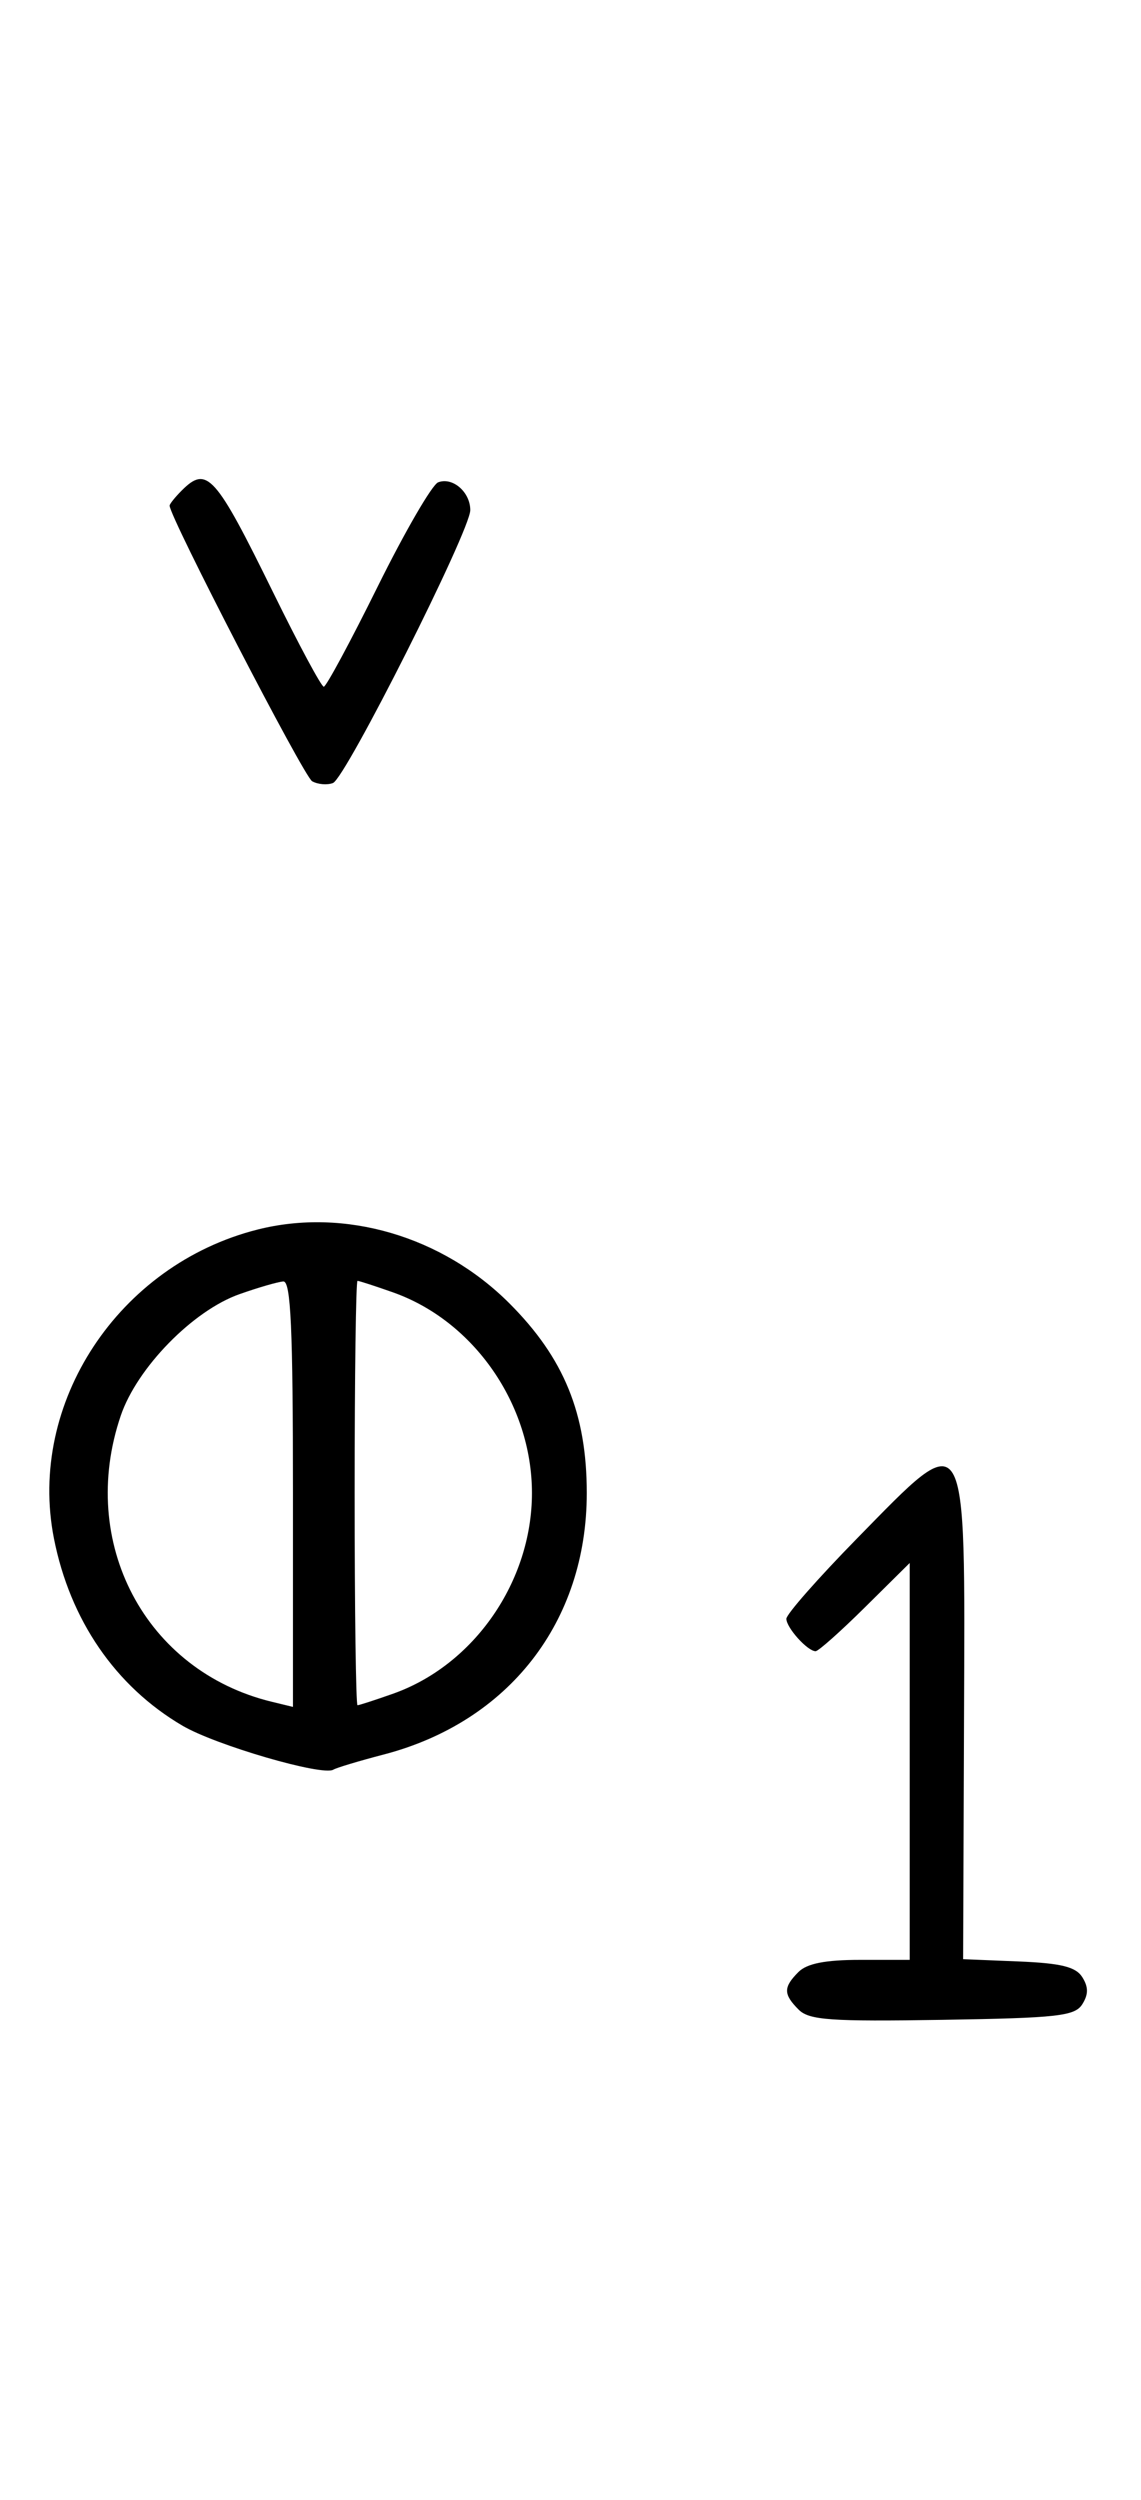 <svg xmlns="http://www.w3.org/2000/svg" width="148" height="324" viewBox="0 0 148 324" version="1.1">
	<path d="M 23.571 63.571 C 22.707 64.436, 22 65.317, 22 65.531 C 22 66.993, 39.421 100.653, 40.488 101.252 C 41.225 101.665, 42.440 101.768, 43.188 101.481 C 44.837 100.849, 61 68.755, 61 66.115 C 61 63.770, 58.710 61.790, 56.832 62.511 C 56.050 62.811, 52.520 68.894, 48.986 76.028 C 45.453 83.163, 42.308 89, 41.997 89 C 41.687 89, 38.748 83.534, 35.467 76.853 C 27.925 61.499, 26.847 60.296, 23.571 63.571 M 33.384 159.357 C 15.366 163.922, 3.545 181.845, 6.993 199.372 C 9.077 209.960, 14.986 218.563, 23.673 223.654 C 27.992 226.185, 41.830 230.214, 43.238 229.350 C 43.644 229.101, 46.569 228.222, 49.738 227.396 C 66.015 223.158, 76.111 210.182, 76.111 193.500 C 76.111 183.223, 73.166 176.006, 66.080 168.920 C 57.351 160.191, 44.699 156.491, 33.384 159.357 M 31.054 167.728 C 25.018 169.859, 17.781 177.260, 15.667 183.463 C 10.058 199.925, 18.847 216.571, 35.250 220.550 L 38 221.217 38 193.608 C 38 172.146, 37.722 166.018, 36.750 166.079 C 36.063 166.122, 33.499 166.864, 31.054 167.728 M 46 193.500 C 46 208.625, 46.168 221, 46.374 221 C 46.580 221, 48.646 220.331, 50.965 219.512 C 61.486 215.800, 69 204.962, 69 193.500 C 69 182.038, 61.486 171.200, 50.965 167.488 C 48.646 166.669, 46.580 166, 46.374 166 C 46.168 166, 46 178.375, 46 193.500 M 111.184 199.365 C 106.133 204.516, 102 209.209, 102 209.794 C 102 210.954, 104.747 214, 105.792 214 C 106.150 214, 109.043 211.427, 112.221 208.281 L 118 202.563 118 228.281 L 118 254 111.571 254 C 107.061 254, 104.674 254.469, 103.571 255.571 C 101.593 257.550, 101.597 258.455, 103.595 260.452 C 104.952 261.810, 107.721 262.006, 122.237 261.773 C 137.203 261.533, 139.419 261.286, 140.387 259.750 C 141.189 258.477, 141.190 257.523, 140.390 256.250 C 139.542 254.901, 137.647 254.433, 132.109 254.205 L 124.927 253.911 125.044 222.814 C 125.190 183.877, 125.635 184.630, 111.184 199.365 " stroke="none" fill="black" fill-rule="evenodd"/>
</svg>